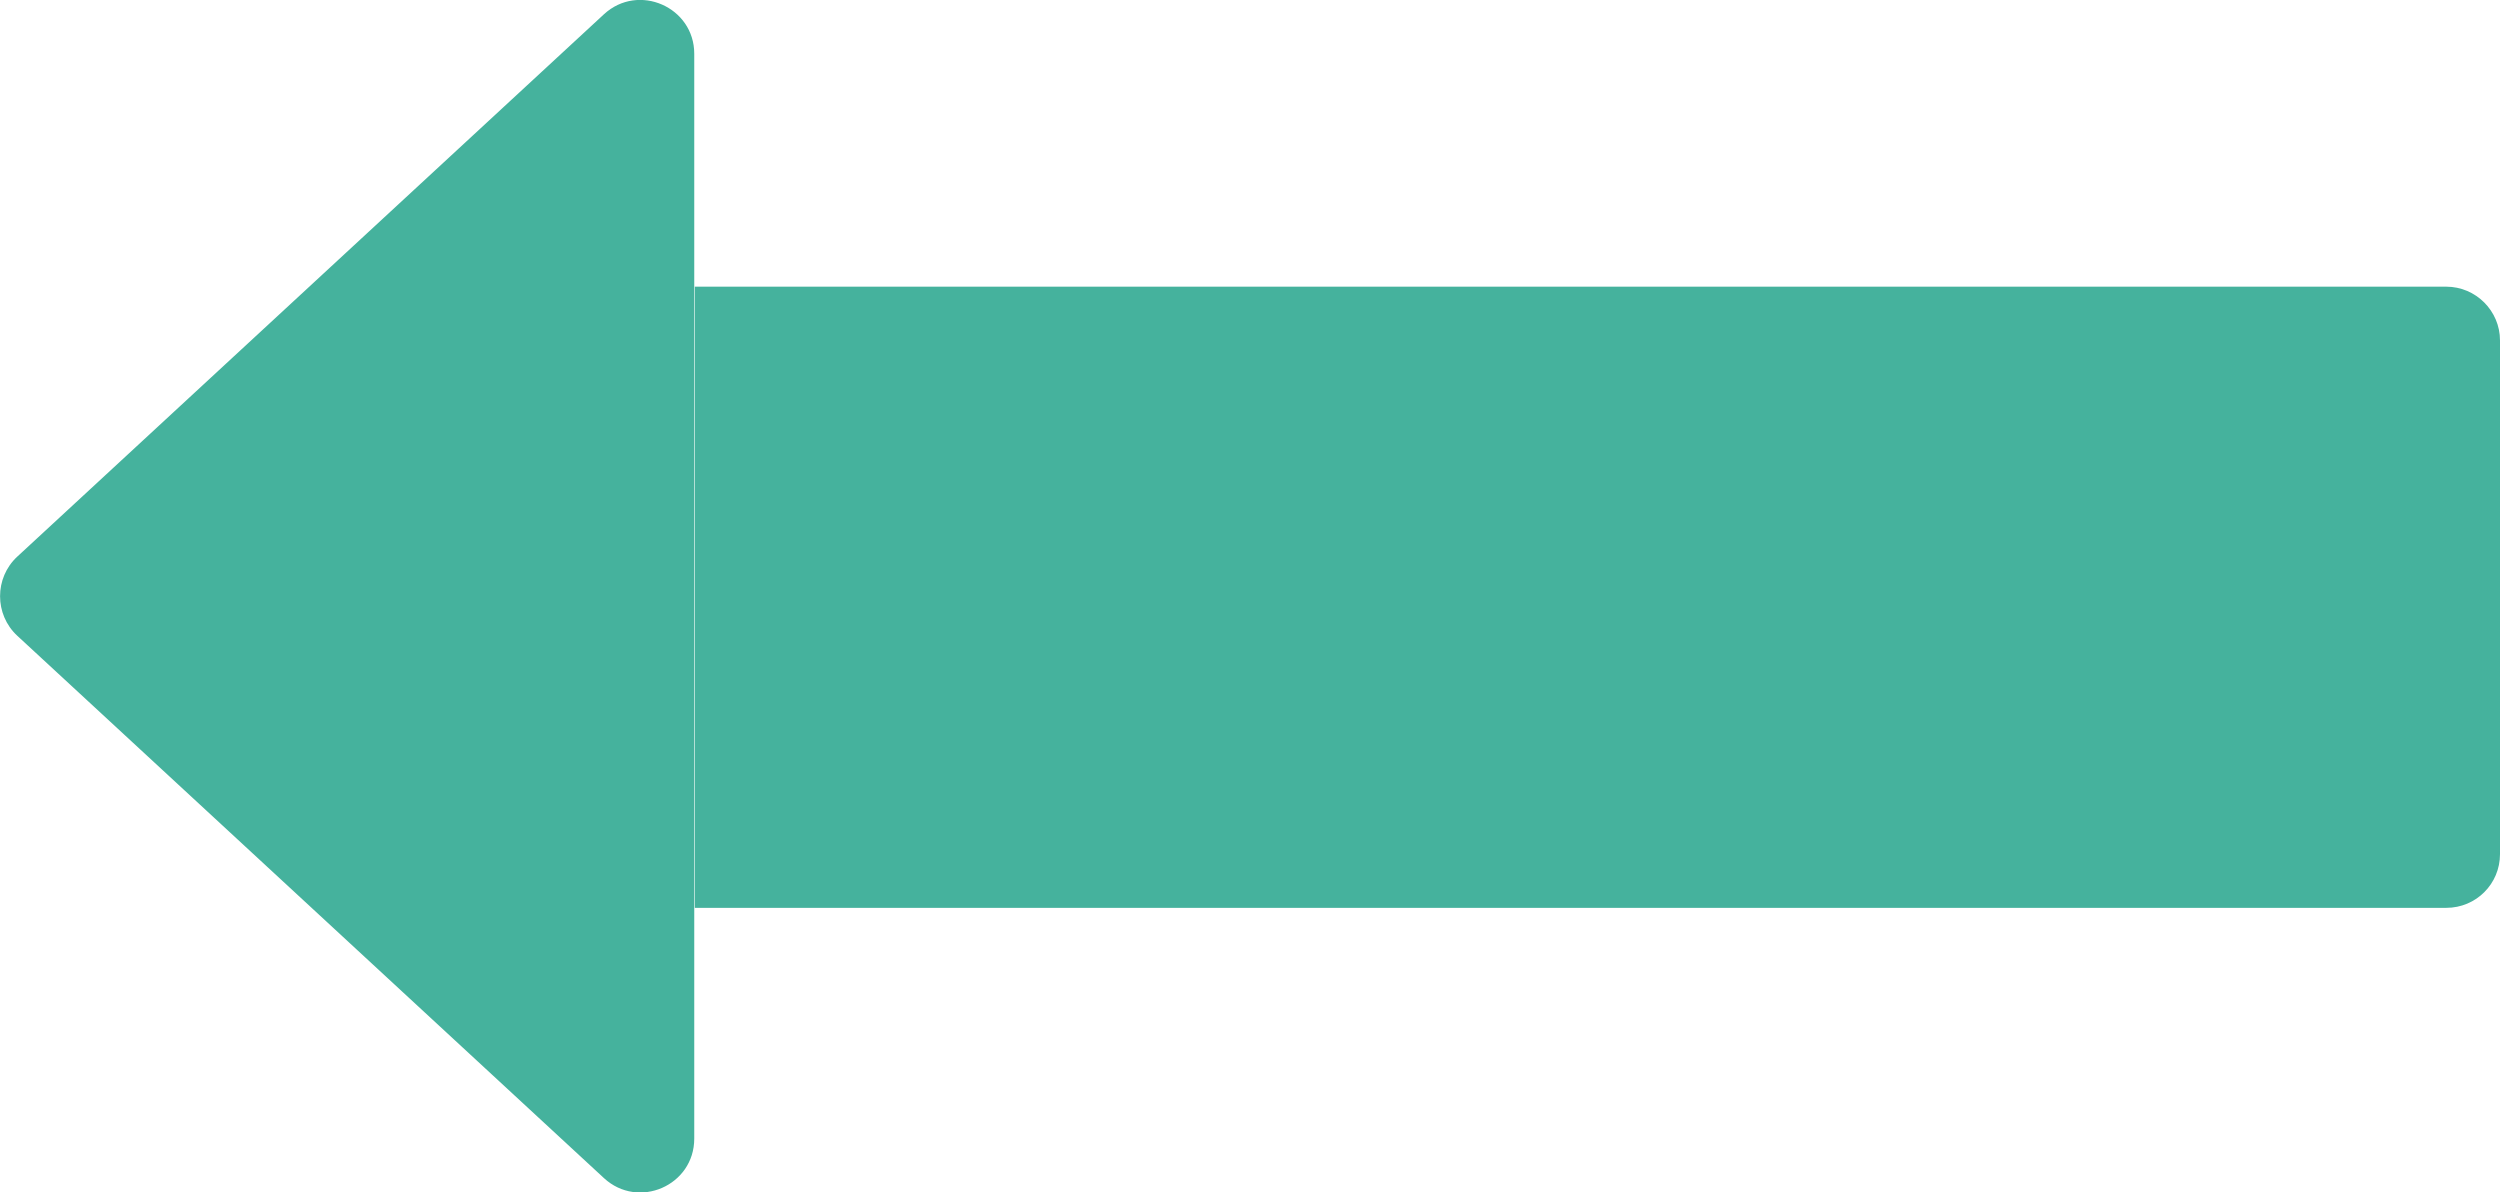 <!-- Generator: Adobe Illustrator 19.0.1, SVG Export Plug-In  -->
<svg version="1.1"
	 xmlns="http://www.w3.org/2000/svg" xmlns:xlink="http://www.w3.org/1999/xlink" xmlns:a="http://ns.adobe.com/AdobeSVGViewerExtensions/3.0/"
	 x="0px" y="0px" width="930.5px" height="443.8px" viewBox="0 0 930.5 443.8" style="enable-background:new 0 0 930.5 443.8;"
	 xml:space="preserve">
<style type="text/css">
	.st0{fill:#45B29D;}
</style>
<defs>
</defs>
<path class="st0" d="M910.5,337.9H258.6V106.7h651.9c11,0,20,9,20,20v191.2C930.5,329,921.6,337.9,910.5,337.9z"/>
<path class="st0" d="M6.4,236.6l218.4,201.9c12.8,11.8,33.6,2.8,33.6-14.7V20c0-17.4-20.8-26.5-33.6-14.7L6.4,207.2
	C-2.1,215.1-2.1,228.7,6.4,236.6l218.4,201.9c12.8,11.8,33.6,2.8,33.6-14.7V20c0-17.4-20.8-26.5-33.6-14.7L6.4,207.2
	C-2.1,215.1-2.1,228.7,6.4,236.6z"/>
</svg>
